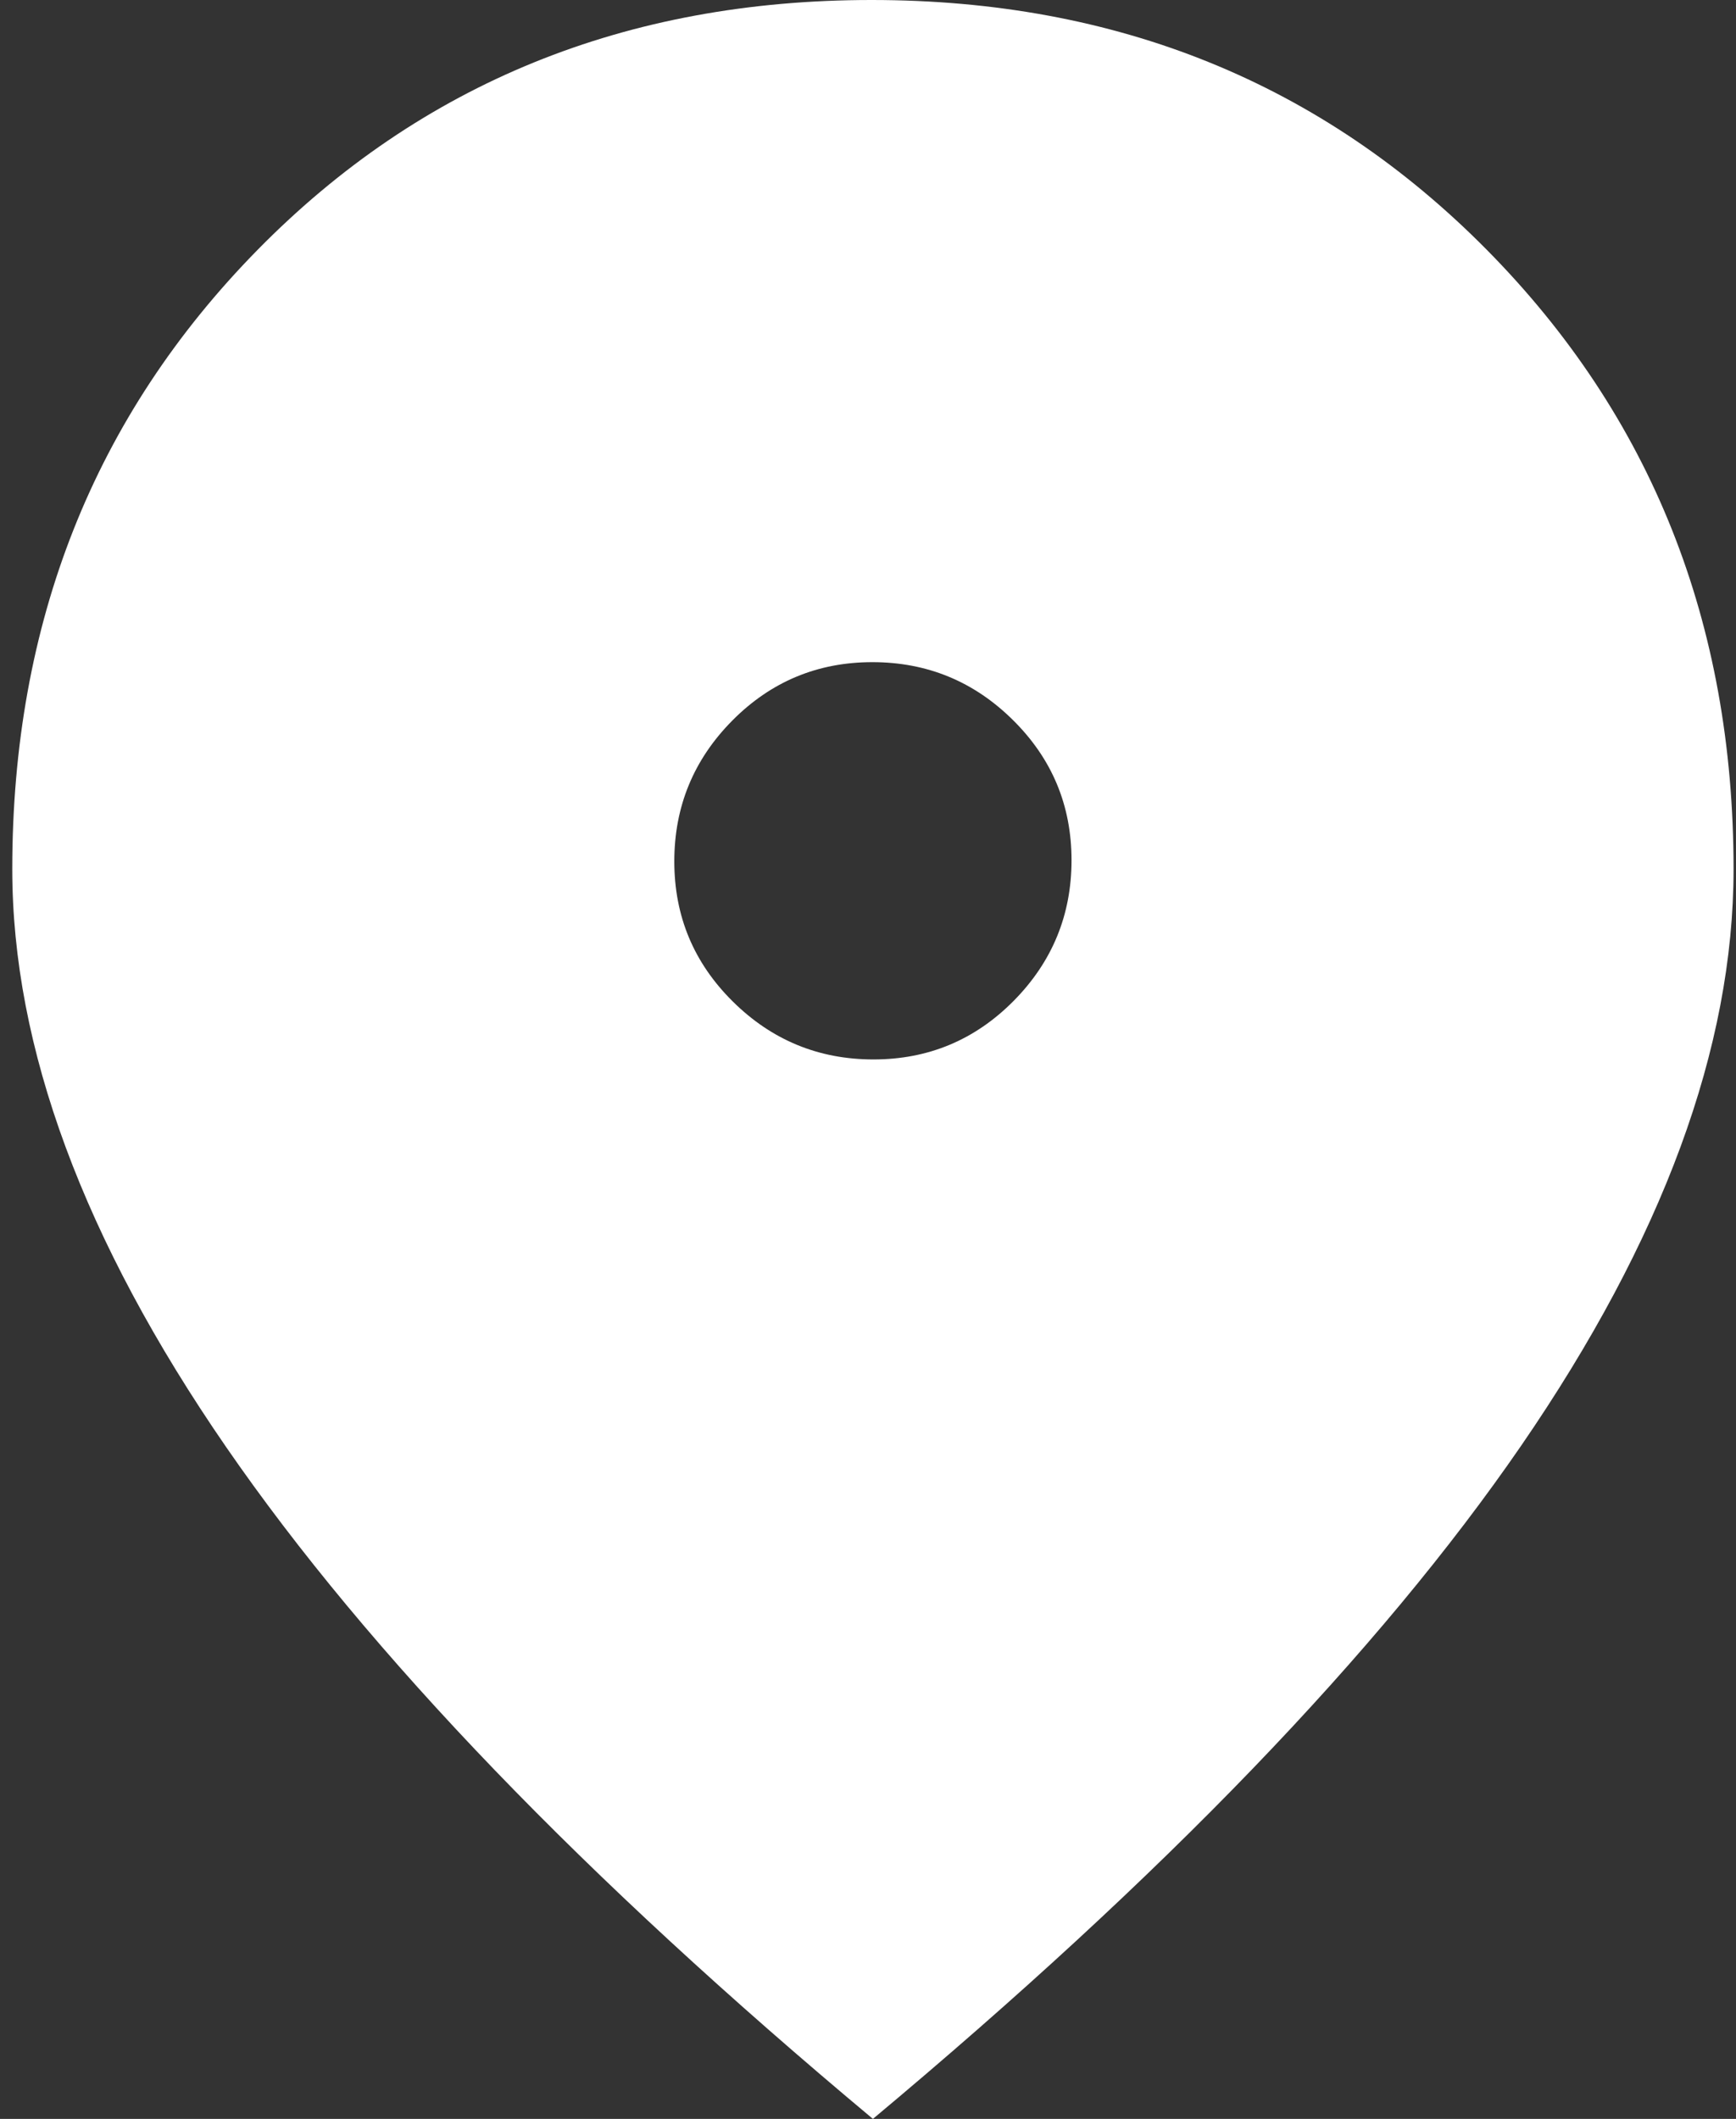 <svg width="59" height="72" viewBox="0 0 59 72" fill="none" xmlns="http://www.w3.org/2000/svg">
<rect x="0" y="0" width="59" height="72" fill="#333333" stroke="none"/>
<path d="M29.686 36C31.548 36 33.135 35.337 34.448 34.012C35.76 32.686 36.417 31.092 36.417 29.23C36.417 27.368 35.754 25.781 34.428 24.469C33.103 23.156 31.509 22.5 29.647 22.5C27.785 22.5 26.198 23.163 24.885 24.488C23.573 25.814 22.917 27.408 22.917 29.27C22.917 31.132 23.579 32.719 24.905 34.031C26.231 35.344 27.825 36 29.686 36ZM29.667 72C19.855 63.806 12.528 56.195 7.683 49.167C2.839 42.139 0.417 35.594 0.417 29.531C0.417 21.156 3.198 14.141 8.76 8.484C14.323 2.828 21.276 0 29.62 0C37.964 0 44.932 2.828 50.526 8.484C56.12 14.141 58.917 21.156 58.917 29.531C58.917 35.594 56.51 42.125 51.698 49.125C46.885 56.125 39.542 63.75 29.667 72Z" fill="white"/>
</svg>
